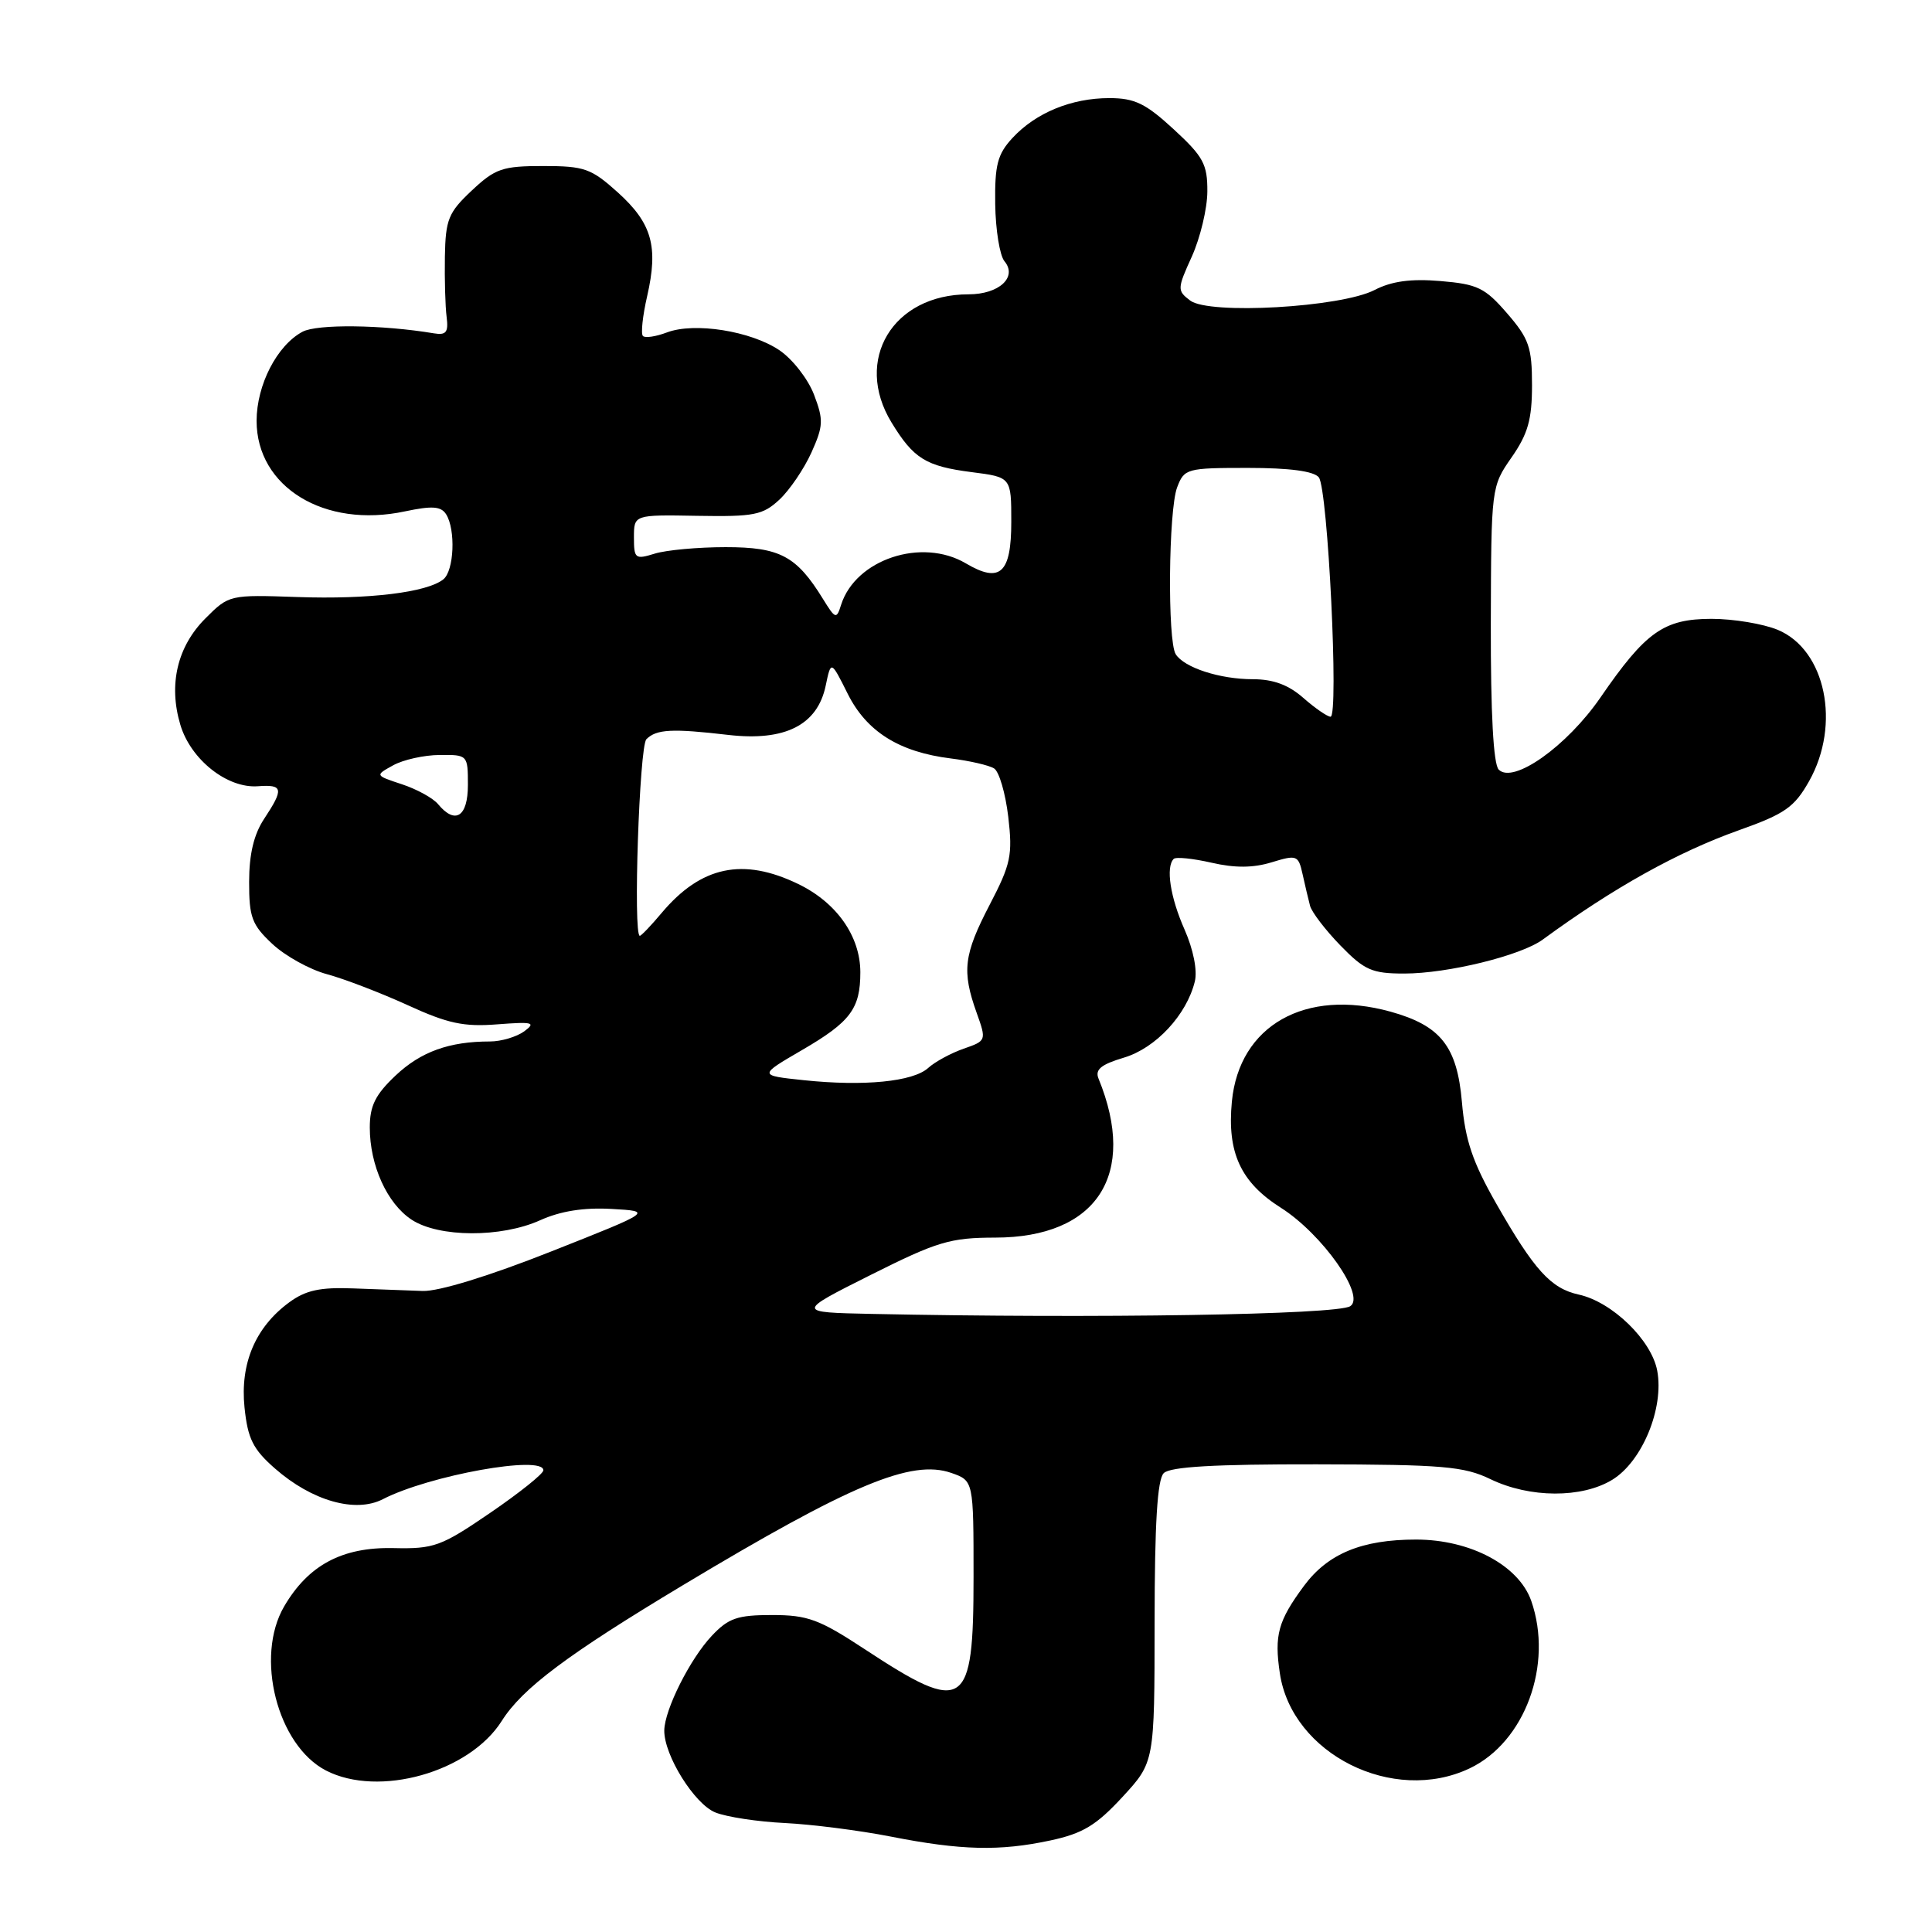 <?xml version="1.0" encoding="UTF-8" standalone="no"?>
<!DOCTYPE svg PUBLIC "-//W3C//DTD SVG 1.1//EN" "http://www.w3.org/Graphics/SVG/1.1/DTD/svg11.dtd" >
<svg xmlns="http://www.w3.org/2000/svg" xmlns:xlink="http://www.w3.org/1999/xlink" version="1.1" viewBox="0 0 256 256">
 <g >
 <path fill="currentColor"
d=" M 139.18 243.87 C 143.47 242.95 145.26 241.87 148.72 238.12 C 152.98 233.50 152.98 233.50 152.99 214.95 C 153.00 201.87 153.35 196.05 154.20 195.20 C 155.05 194.35 160.93 194.01 174.45 194.03 C 191.19 194.06 193.99 194.30 197.50 196.00 C 202.70 198.51 209.60 198.54 213.63 196.08 C 217.60 193.66 220.52 186.58 219.59 181.62 C 218.83 177.57 213.62 172.51 209.20 171.54 C 205.50 170.73 203.31 168.32 198.27 159.50 C 195.13 153.99 194.15 151.12 193.71 146.01 C 193.07 138.64 190.90 135.90 184.25 134.05 C 172.96 130.92 164.20 135.88 163.23 145.96 C 162.58 152.73 164.39 156.66 169.73 160.04 C 175.21 163.52 181.01 171.75 178.91 173.08 C 177.13 174.21 145.21 174.72 115.50 174.10 C 105.50 173.89 105.50 173.89 115.36 168.94 C 124.20 164.51 125.90 164.00 131.86 163.99 C 145.35 163.98 150.77 155.65 145.56 142.92 C 145.07 141.72 145.89 141.05 148.93 140.14 C 153.15 138.88 157.24 134.47 158.32 130.05 C 158.68 128.59 158.12 125.81 156.96 123.17 C 155.06 118.89 154.45 114.88 155.52 113.81 C 155.81 113.52 158.06 113.75 160.52 114.31 C 163.64 115.03 166.06 115.01 168.50 114.26 C 171.84 113.24 172.04 113.31 172.60 115.84 C 172.92 117.30 173.37 119.19 173.59 120.03 C 173.81 120.86 175.62 123.23 177.61 125.28 C 180.80 128.56 181.80 129.00 186.07 129.00 C 191.83 129.00 201.51 126.63 204.42 124.50 C 213.84 117.61 222.29 112.90 230.44 110.00 C 236.52 107.84 237.77 106.96 239.72 103.50 C 243.95 95.98 241.91 86.11 235.57 83.46 C 233.64 82.66 229.69 82.00 226.78 82.00 C 220.46 82.01 218.06 83.71 212.07 92.42 C 207.62 98.88 200.52 103.92 198.59 101.98 C 197.88 101.27 197.52 94.50 197.54 82.70 C 197.59 64.57 197.60 64.48 200.29 60.61 C 202.46 57.49 203.00 55.59 203.00 51.03 C 203.00 46.02 202.60 44.87 199.70 41.52 C 196.77 38.13 195.78 37.65 190.86 37.24 C 186.93 36.91 184.40 37.26 182.13 38.43 C 177.68 40.73 160.19 41.73 157.70 39.82 C 155.97 38.51 155.98 38.27 157.93 33.98 C 159.04 31.51 159.97 27.64 159.98 25.38 C 160.00 21.76 159.45 20.75 155.52 17.13 C 151.81 13.71 150.35 13.00 146.99 13.00 C 141.96 13.00 137.23 14.95 134.14 18.30 C 132.17 20.44 131.80 21.86 131.87 27.05 C 131.92 30.46 132.47 33.86 133.10 34.62 C 134.85 36.73 132.38 39.00 128.33 39.00 C 118.30 39.00 113.08 47.70 118.13 55.98 C 121.05 60.77 122.68 61.78 128.75 62.56 C 134.00 63.23 134.00 63.23 134.00 69.15 C 134.00 75.98 132.52 77.33 127.98 74.65 C 122.14 71.20 113.37 74.11 111.45 80.14 C 110.84 82.09 110.70 82.04 109.04 79.35 C 105.54 73.67 103.34 72.50 96.15 72.50 C 92.49 72.50 88.26 72.89 86.75 73.36 C 84.17 74.16 84.00 74.03 84.00 71.21 C 84.00 68.20 84.00 68.20 92.41 68.35 C 99.92 68.48 101.08 68.25 103.28 66.20 C 104.64 64.93 106.54 62.12 107.52 59.96 C 109.10 56.44 109.14 55.65 107.86 52.29 C 107.07 50.22 105.01 47.58 103.28 46.41 C 99.48 43.85 92.01 42.67 88.37 44.05 C 86.91 44.60 85.48 44.82 85.19 44.52 C 84.90 44.23 85.15 41.86 85.75 39.25 C 87.26 32.66 86.39 29.59 81.88 25.51 C 78.34 22.32 77.45 22.00 71.98 22.00 C 66.58 22.00 65.62 22.33 62.51 25.25 C 59.41 28.16 59.04 29.08 58.95 34.00 C 58.90 37.02 59.00 40.62 59.18 42.00 C 59.44 44.02 59.12 44.44 57.50 44.17 C 50.63 43.02 42.02 42.92 40.08 43.96 C 36.70 45.77 34.01 51.00 34.00 55.76 C 34.00 64.54 43.00 70.04 53.66 67.76 C 57.26 67.00 58.43 67.08 59.11 68.14 C 60.40 70.18 60.17 75.62 58.75 76.76 C 56.60 78.50 48.86 79.44 39.43 79.11 C 30.42 78.80 30.34 78.81 27.22 81.94 C 23.49 85.67 22.30 90.71 23.90 96.05 C 25.28 100.66 30.12 104.49 34.18 104.18 C 37.52 103.93 37.63 104.52 35.00 108.50 C 33.64 110.55 33.01 113.19 33.01 116.85 C 33.00 121.54 33.38 122.55 36.09 125.08 C 37.79 126.67 41.05 128.48 43.34 129.09 C 45.63 129.71 50.42 131.55 54.00 133.18 C 59.34 135.63 61.46 136.08 65.90 135.73 C 70.61 135.37 71.06 135.48 69.46 136.66 C 68.45 137.39 66.41 138.00 64.93 138.00 C 59.53 138.00 55.77 139.35 52.42 142.51 C 49.74 145.04 49.00 146.52 49.00 149.40 C 49.00 154.43 51.30 159.49 54.55 161.62 C 58.15 163.98 66.41 164.02 71.57 161.69 C 74.28 160.47 77.36 159.98 81.04 160.19 C 86.50 160.50 86.50 160.50 73.00 165.84 C 64.82 169.08 58.12 171.14 56.00 171.06 C 54.08 170.99 49.95 170.84 46.82 170.72 C 42.42 170.55 40.51 170.96 38.32 172.57 C 33.84 175.86 31.80 180.67 32.40 186.50 C 32.83 190.64 33.52 192.03 36.43 194.58 C 41.33 198.88 47.10 200.52 50.73 198.65 C 56.90 195.48 72.00 192.77 72.00 194.82 C 72.00 195.28 68.83 197.81 64.97 200.45 C 58.43 204.92 57.52 205.25 52.12 205.13 C 45.34 204.98 40.85 207.38 37.65 212.86 C 33.75 219.54 36.74 231.26 43.19 234.60 C 50.18 238.21 62.19 234.83 66.48 228.04 C 69.21 223.71 75.18 219.24 90.50 210.04 C 112.74 196.69 120.77 193.33 126.05 195.17 C 129.00 196.20 129.00 196.20 129.00 208.98 C 129.00 226.48 127.84 227.25 114.60 218.54 C 108.56 214.57 107.03 214.00 102.30 214.00 C 97.71 214.00 96.52 214.41 94.32 216.75 C 91.43 219.81 88.06 226.54 88.02 229.29 C 87.98 232.58 92.02 239.05 94.79 240.16 C 96.28 240.76 100.42 241.39 104.00 241.56 C 107.58 241.74 113.88 242.54 118.00 243.35 C 127.37 245.19 132.45 245.31 139.18 243.87 Z  M 194.73 234.32 C 202.06 230.84 205.84 220.57 202.90 212.13 C 201.25 207.42 194.83 204.00 187.63 204.00 C 180.45 204.00 175.95 205.86 172.78 210.14 C 169.35 214.78 168.83 216.67 169.59 221.74 C 171.19 232.42 184.60 239.13 194.73 234.32 Z  M 106.50 143.13 C 100.50 142.50 100.50 142.50 106.27 139.14 C 112.70 135.40 114.00 133.66 114.00 128.82 C 113.99 124.05 110.86 119.60 105.78 117.14 C 98.45 113.59 92.90 114.76 87.68 120.96 C 86.28 122.63 84.97 124.00 84.78 124.00 C 83.87 124.00 84.72 98.88 85.65 97.95 C 86.98 96.62 89.04 96.51 96.50 97.38 C 104.02 98.25 108.32 96.08 109.41 90.85 C 110.11 87.50 110.11 87.50 112.31 91.90 C 114.82 96.94 119.13 99.65 126.00 100.50 C 128.47 100.81 131.05 101.40 131.72 101.82 C 132.39 102.23 133.23 105.12 133.60 108.23 C 134.19 113.32 133.95 114.49 131.13 119.90 C 127.70 126.50 127.43 128.67 129.41 134.20 C 130.72 137.87 130.71 137.91 127.68 138.96 C 126.00 139.55 123.89 140.69 122.99 141.51 C 120.98 143.33 114.47 143.97 106.50 143.13 Z  M 58.04 106.55 C 57.38 105.75 55.23 104.57 53.26 103.92 C 49.68 102.74 49.68 102.74 52.09 101.41 C 53.42 100.67 56.19 100.05 58.25 100.04 C 61.96 100.00 62.00 100.04 62.00 104.00 C 62.00 108.23 60.33 109.31 58.04 106.55 Z  M 172.69 92.47 C 170.74 90.75 168.71 90.00 166.01 90.00 C 161.64 90.00 156.92 88.47 155.79 86.69 C 154.68 84.95 154.83 67.57 155.98 64.57 C 156.92 62.09 157.25 62.00 165.35 62.00 C 170.88 62.00 174.09 62.43 174.75 63.25 C 175.95 64.77 177.43 95.01 176.30 94.97 C 175.86 94.95 174.24 93.83 172.69 92.47 Z "/>
</g>
</svg>